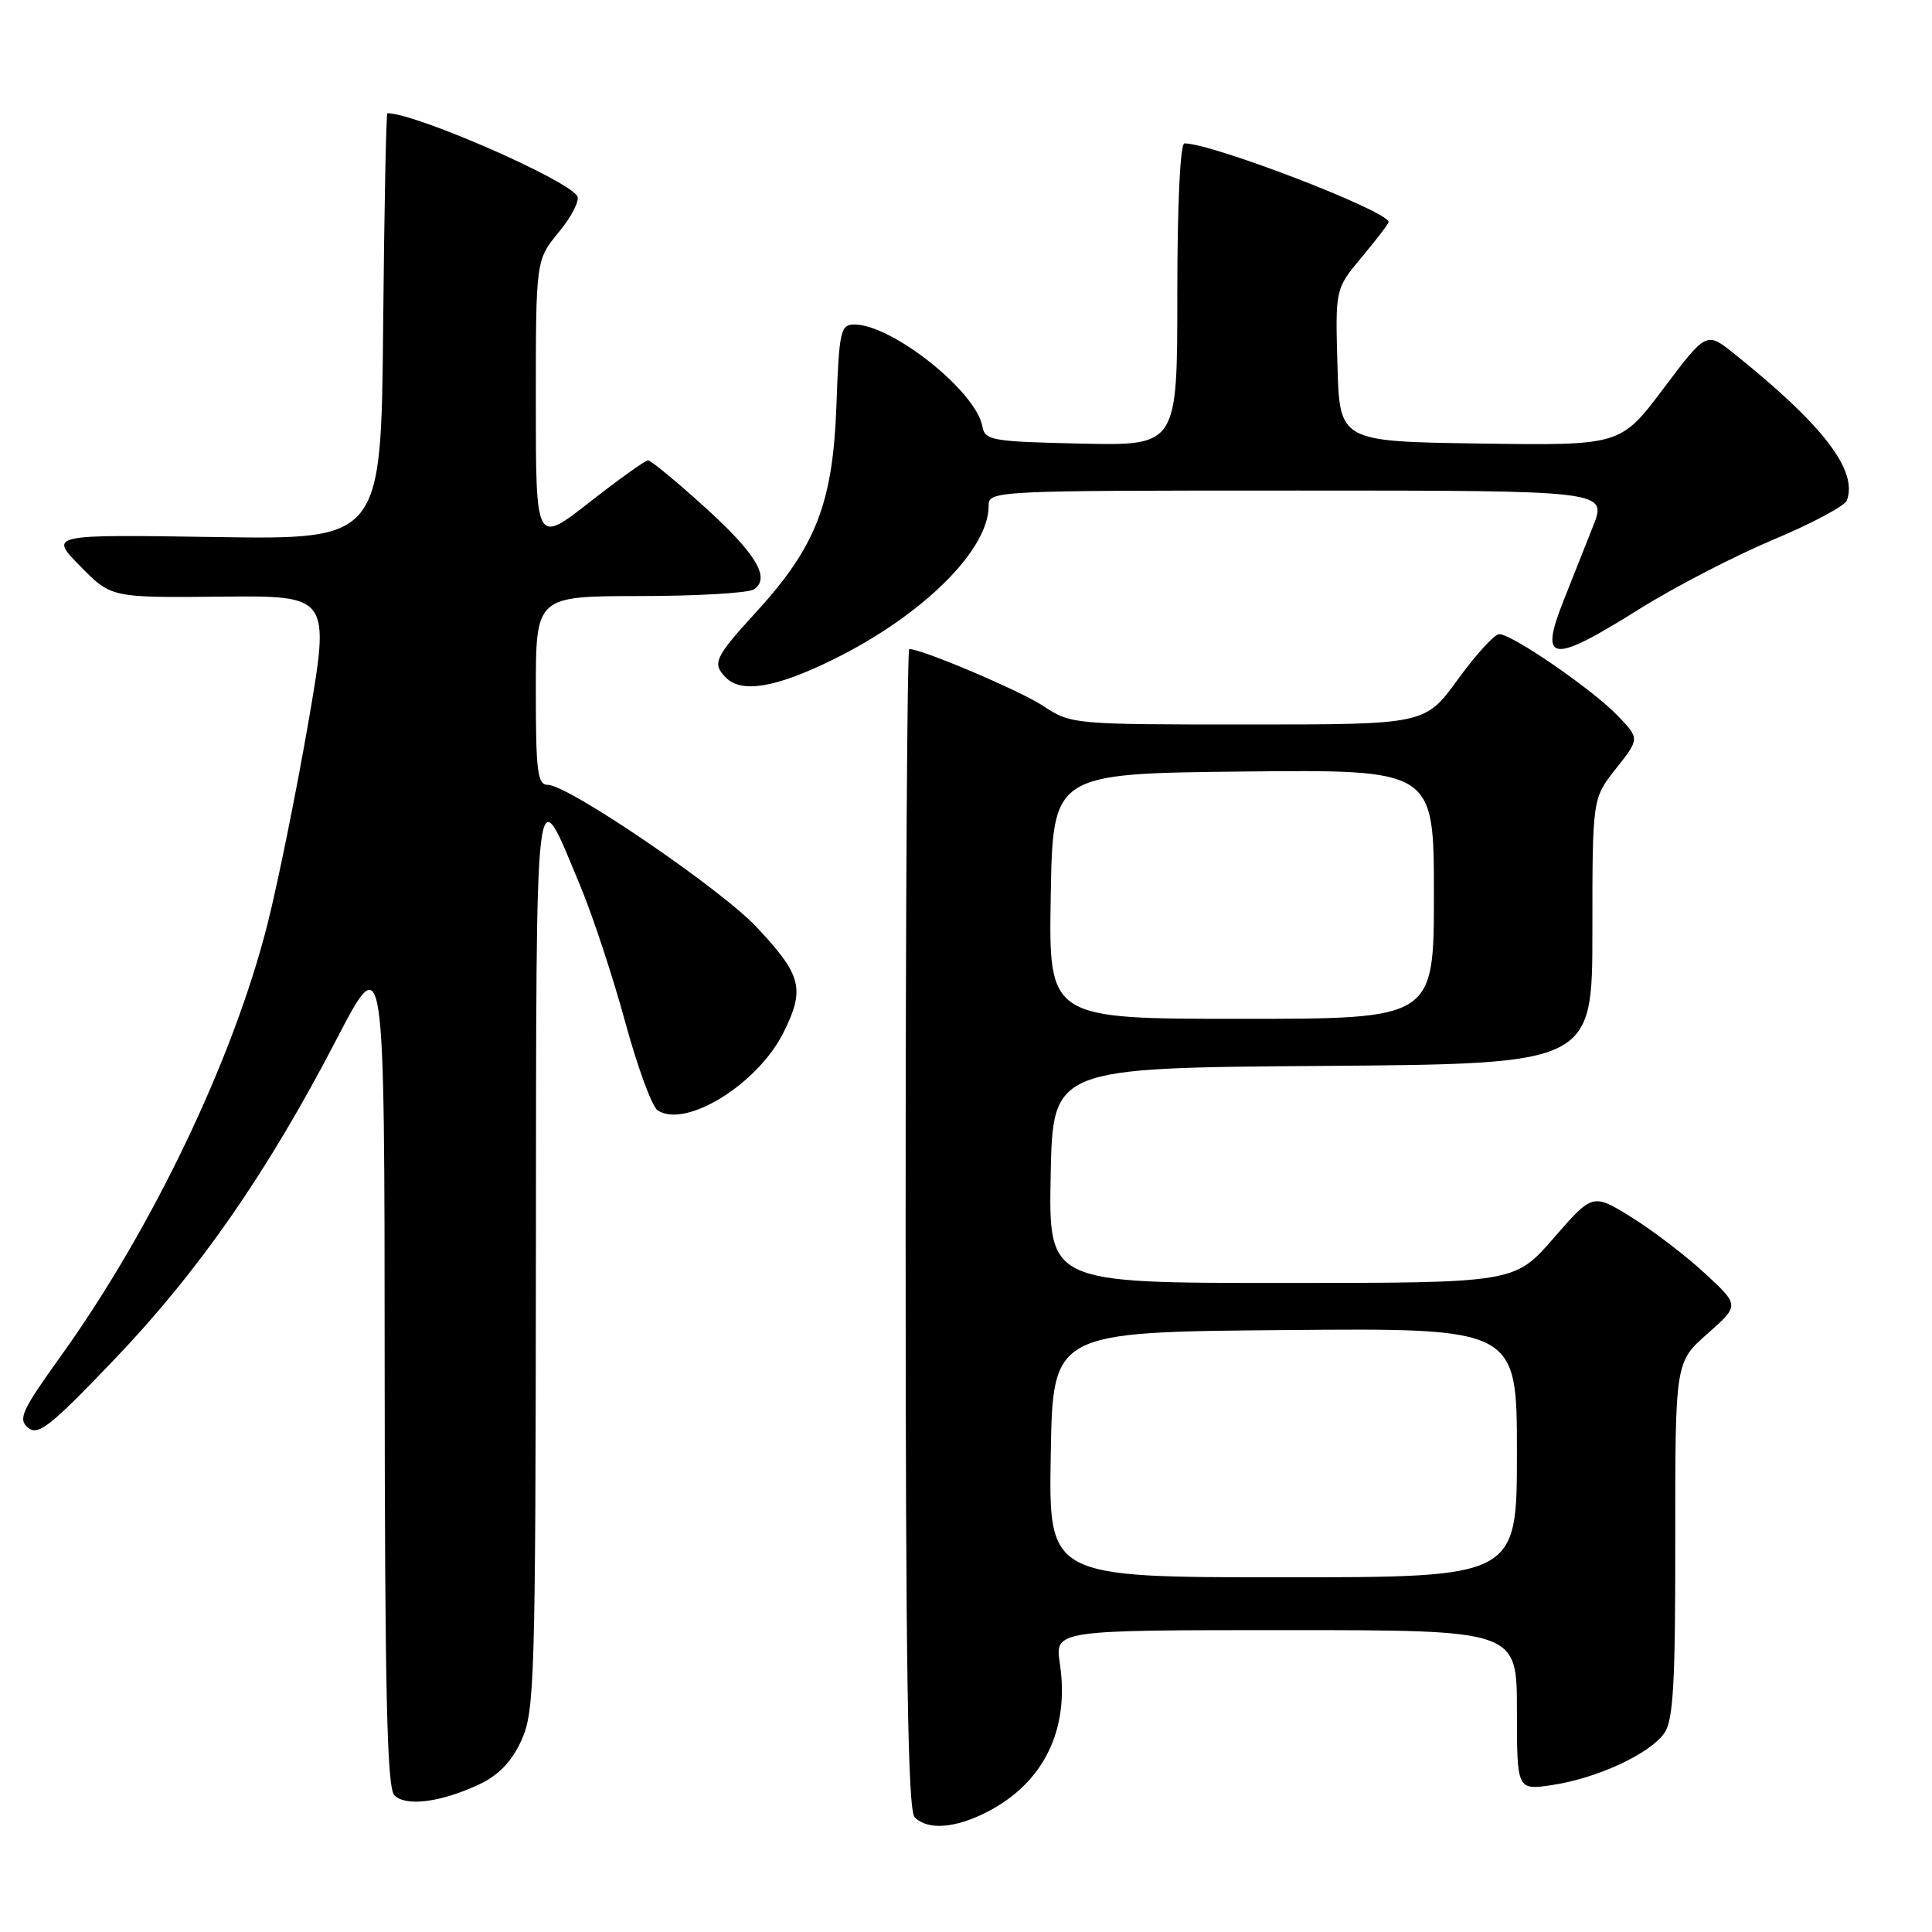 <?xml version="1.0" encoding="UTF-8" standalone="no"?>
<!DOCTYPE svg PUBLIC "-//W3C//DTD SVG 1.1//EN" "http://www.w3.org/Graphics/SVG/1.1/DTD/svg11.dtd" >
<svg xmlns="http://www.w3.org/2000/svg" xmlns:xlink="http://www.w3.org/1999/xlink" version="1.1" viewBox="0 0 256 256">
 <g >
 <path fill="currentColor"
d=" M 130.79 240.10 C 138.29 236.25 141.75 229.20 140.44 220.45 C 139.77 216.00 139.77 216.00 170.39 216.00 C 201.00 216.00 201.00 216.00 201.00 226.61 C 201.00 237.23 201.00 237.23 205.71 236.52 C 211.62 235.63 218.61 232.40 220.53 229.65 C 221.72 227.95 222.00 223.12 221.98 204.03 C 221.97 180.50 221.97 180.50 226.23 176.74 C 230.50 172.97 230.50 172.97 225.92 168.74 C 223.41 166.41 219.03 163.06 216.19 161.30 C 211.04 158.11 211.04 158.11 205.87 164.05 C 200.70 170.00 200.70 170.00 169.82 170.00 C 138.95 170.00 138.95 170.00 139.22 155.75 C 139.50 141.50 139.50 141.50 175.25 141.24 C 211.00 140.97 211.00 140.97 211.00 123.38 C 211.00 105.79 211.00 105.79 214.13 101.84 C 217.26 97.88 217.26 97.88 214.38 94.86 C 211.05 91.38 200.31 83.99 198.64 84.03 C 198.01 84.05 195.55 86.75 193.17 90.03 C 188.83 96.00 188.83 96.00 165.39 96.00 C 142.18 96.00 141.92 95.98 138.23 93.54 C 135.15 91.51 122.17 86.00 120.48 86.00 C 120.21 86.00 120.00 120.56 120.00 162.80 C 120.00 221.20 120.29 239.89 121.20 240.80 C 122.94 242.54 126.54 242.27 130.79 240.10 Z  M 63.58 236.40 C 66.11 235.19 67.83 233.39 69.10 230.58 C 70.84 226.76 70.96 222.69 71.01 166.50 C 71.07 100.34 70.78 102.72 76.93 117.48 C 78.57 121.43 81.24 129.52 82.85 135.46 C 84.47 141.39 86.40 146.65 87.14 147.13 C 90.87 149.57 100.43 143.64 103.83 136.79 C 106.69 131.03 106.24 129.24 100.29 122.88 C 95.55 117.81 75.29 104.00 72.60 104.00 C 71.22 104.00 71.00 102.29 71.00 91.50 C 71.00 79.00 71.00 79.00 84.75 78.98 C 92.31 78.98 99.11 78.58 99.86 78.11 C 102.18 76.64 100.21 73.35 93.20 67.03 C 89.53 63.71 86.23 61.00 85.87 61.00 C 85.50 61.00 82.01 63.50 78.10 66.56 C 71.00 72.11 71.00 72.11 71.00 53.28 C 71.00 34.46 71.00 34.46 74.06 30.74 C 75.75 28.69 76.84 26.55 76.49 25.98 C 75.12 23.76 55.05 15.00 51.33 15.00 C 51.17 15.00 50.91 27.71 50.77 43.25 C 50.50 71.50 50.50 71.50 28.50 71.16 C 6.50 70.82 6.50 70.82 10.62 75.01 C 14.73 79.20 14.73 79.20 29.24 79.06 C 43.75 78.91 43.75 78.91 40.86 95.71 C 39.26 104.94 36.82 117.00 35.43 122.50 C 30.90 140.39 20.15 162.85 8.05 179.70 C 2.88 186.91 2.35 188.05 3.72 189.18 C 5.05 190.29 6.66 189.02 15.13 180.16 C 26.37 168.41 35.42 155.37 44.59 137.72 C 50.95 125.50 50.95 125.50 50.97 181.05 C 50.99 224.11 51.28 236.89 52.25 237.88 C 53.77 239.43 58.49 238.81 63.58 236.40 Z  M 110.50 87.34 C 122.27 81.52 131.00 72.88 131.00 67.05 C 131.00 65.02 131.34 65.00 171.99 65.00 C 212.97 65.00 212.97 65.00 211.08 69.75 C 210.05 72.36 208.28 76.81 207.16 79.64 C 203.91 87.83 205.59 88.01 217.19 80.72 C 221.82 77.82 229.79 73.69 234.90 71.54 C 240.02 69.40 244.43 67.05 244.71 66.32 C 246.22 62.37 241.59 56.32 229.80 46.88 C 226.11 43.92 226.11 43.92 220.42 51.48 C 214.73 59.04 214.73 59.04 196.11 58.77 C 177.50 58.50 177.50 58.50 177.22 48.38 C 176.93 38.27 176.93 38.27 180.47 34.04 C 182.41 31.71 184.00 29.64 184.00 29.42 C 184.00 27.99 160.67 19.00 156.95 19.00 C 156.38 19.00 156.00 27.07 156.00 39.03 C 156.00 59.06 156.00 59.06 143.26 58.78 C 131.42 58.52 130.50 58.36 130.17 56.50 C 129.35 51.87 118.21 43.00 113.21 43.00 C 111.37 43.00 111.19 43.82 110.83 53.75 C 110.36 66.69 108.11 72.46 100.16 81.14 C 94.67 87.14 94.32 87.92 96.20 89.80 C 98.30 91.90 102.87 91.11 110.50 87.34 Z  M 139.23 192.75 C 139.50 176.50 139.50 176.50 170.25 176.24 C 201.00 175.97 201.00 175.97 201.00 192.49 C 201.00 209.00 201.00 209.00 169.98 209.00 C 138.95 209.00 138.95 209.00 139.23 192.75 Z  M 139.23 118.75 C 139.50 102.50 139.50 102.50 164.75 102.23 C 190.00 101.97 190.00 101.97 190.00 118.48 C 190.00 135.00 190.00 135.00 164.48 135.00 C 138.95 135.00 138.95 135.00 139.23 118.75 Z "/>
</g>
</svg>